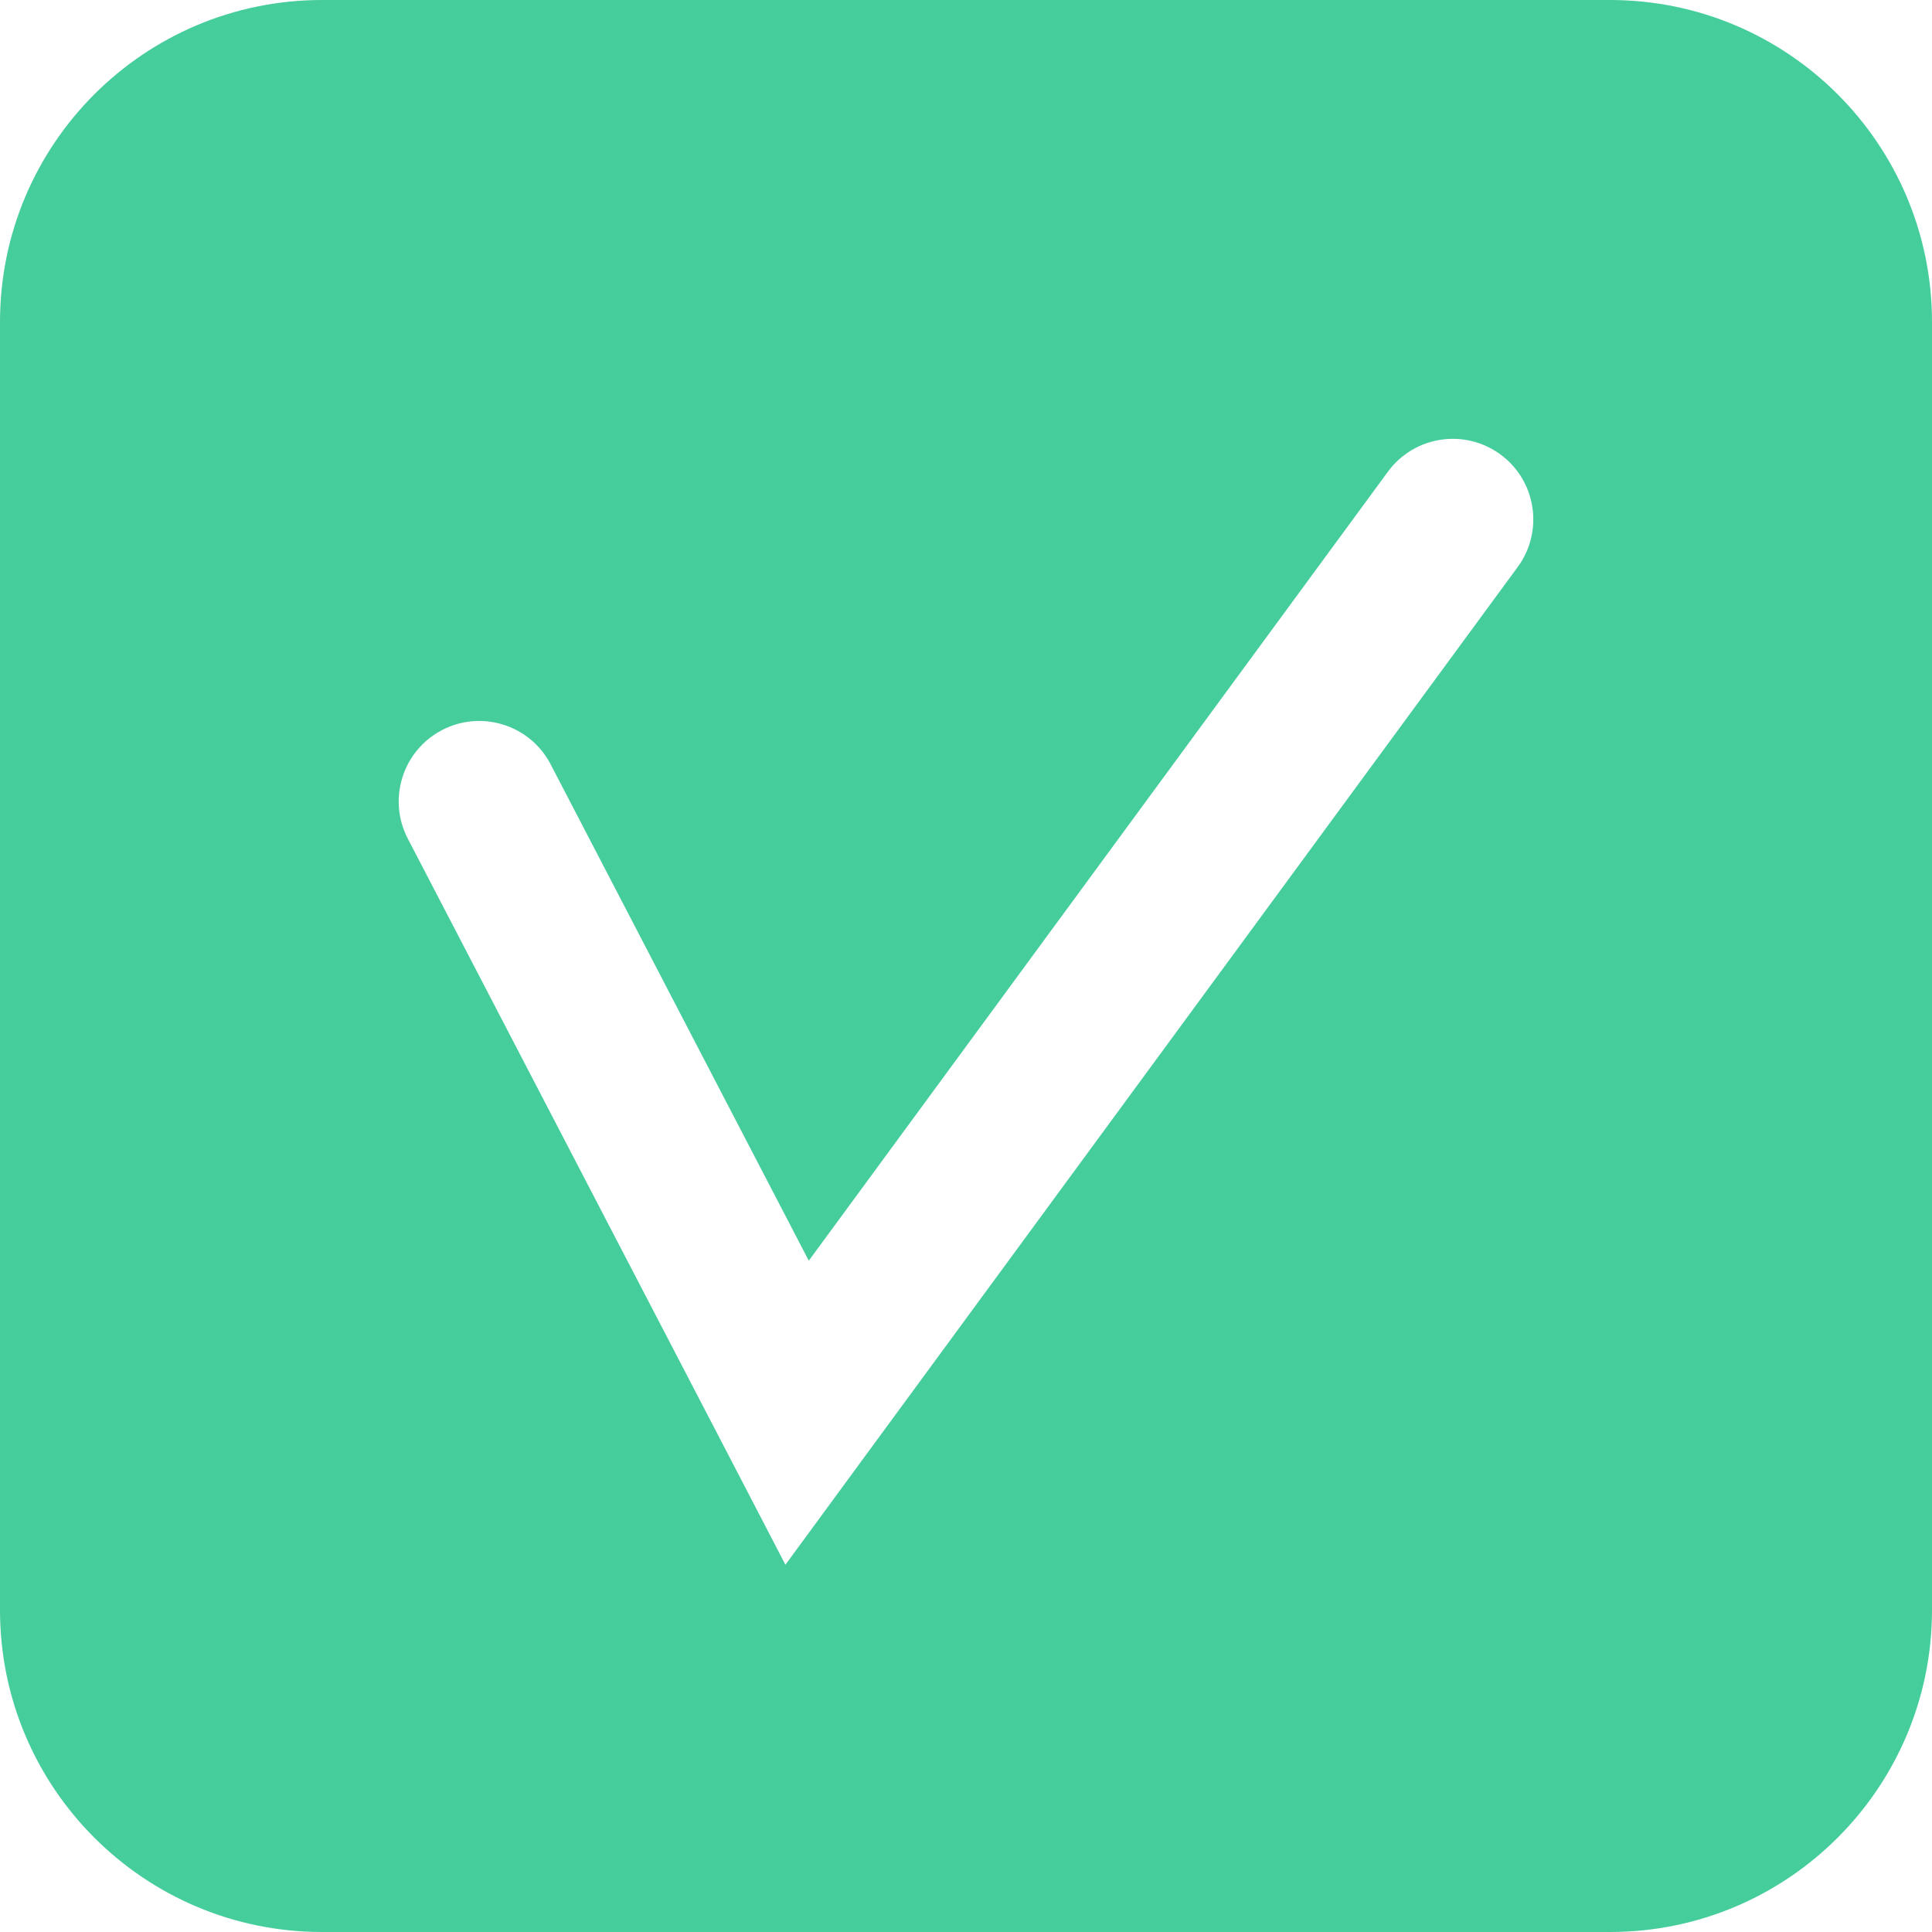 <svg width="30" height="30" viewBox="0 0 30 30" fill="none" xmlns="http://www.w3.org/2000/svg">
<path fill-rule="evenodd" clip-rule="evenodd" d="M5 0C2.239 0 0 2.239 0 5V25C0 27.761 2.239 30 5 30H25C27.761 30 30 27.761 30 25V5C30 2.239 27.761 0 25 0H5ZM23.567 8.804C23.975 8.248 23.855 7.465 23.299 7.057C22.742 6.648 21.96 6.768 21.551 7.325L12.559 19.576L8.55 11.868C8.232 11.256 7.477 11.018 6.865 11.336C6.252 11.655 6.014 12.41 6.332 13.022L11.269 22.513L12.196 24.297L13.385 22.676L23.567 8.804Z" fill="#46CD9C"/>
</svg>

